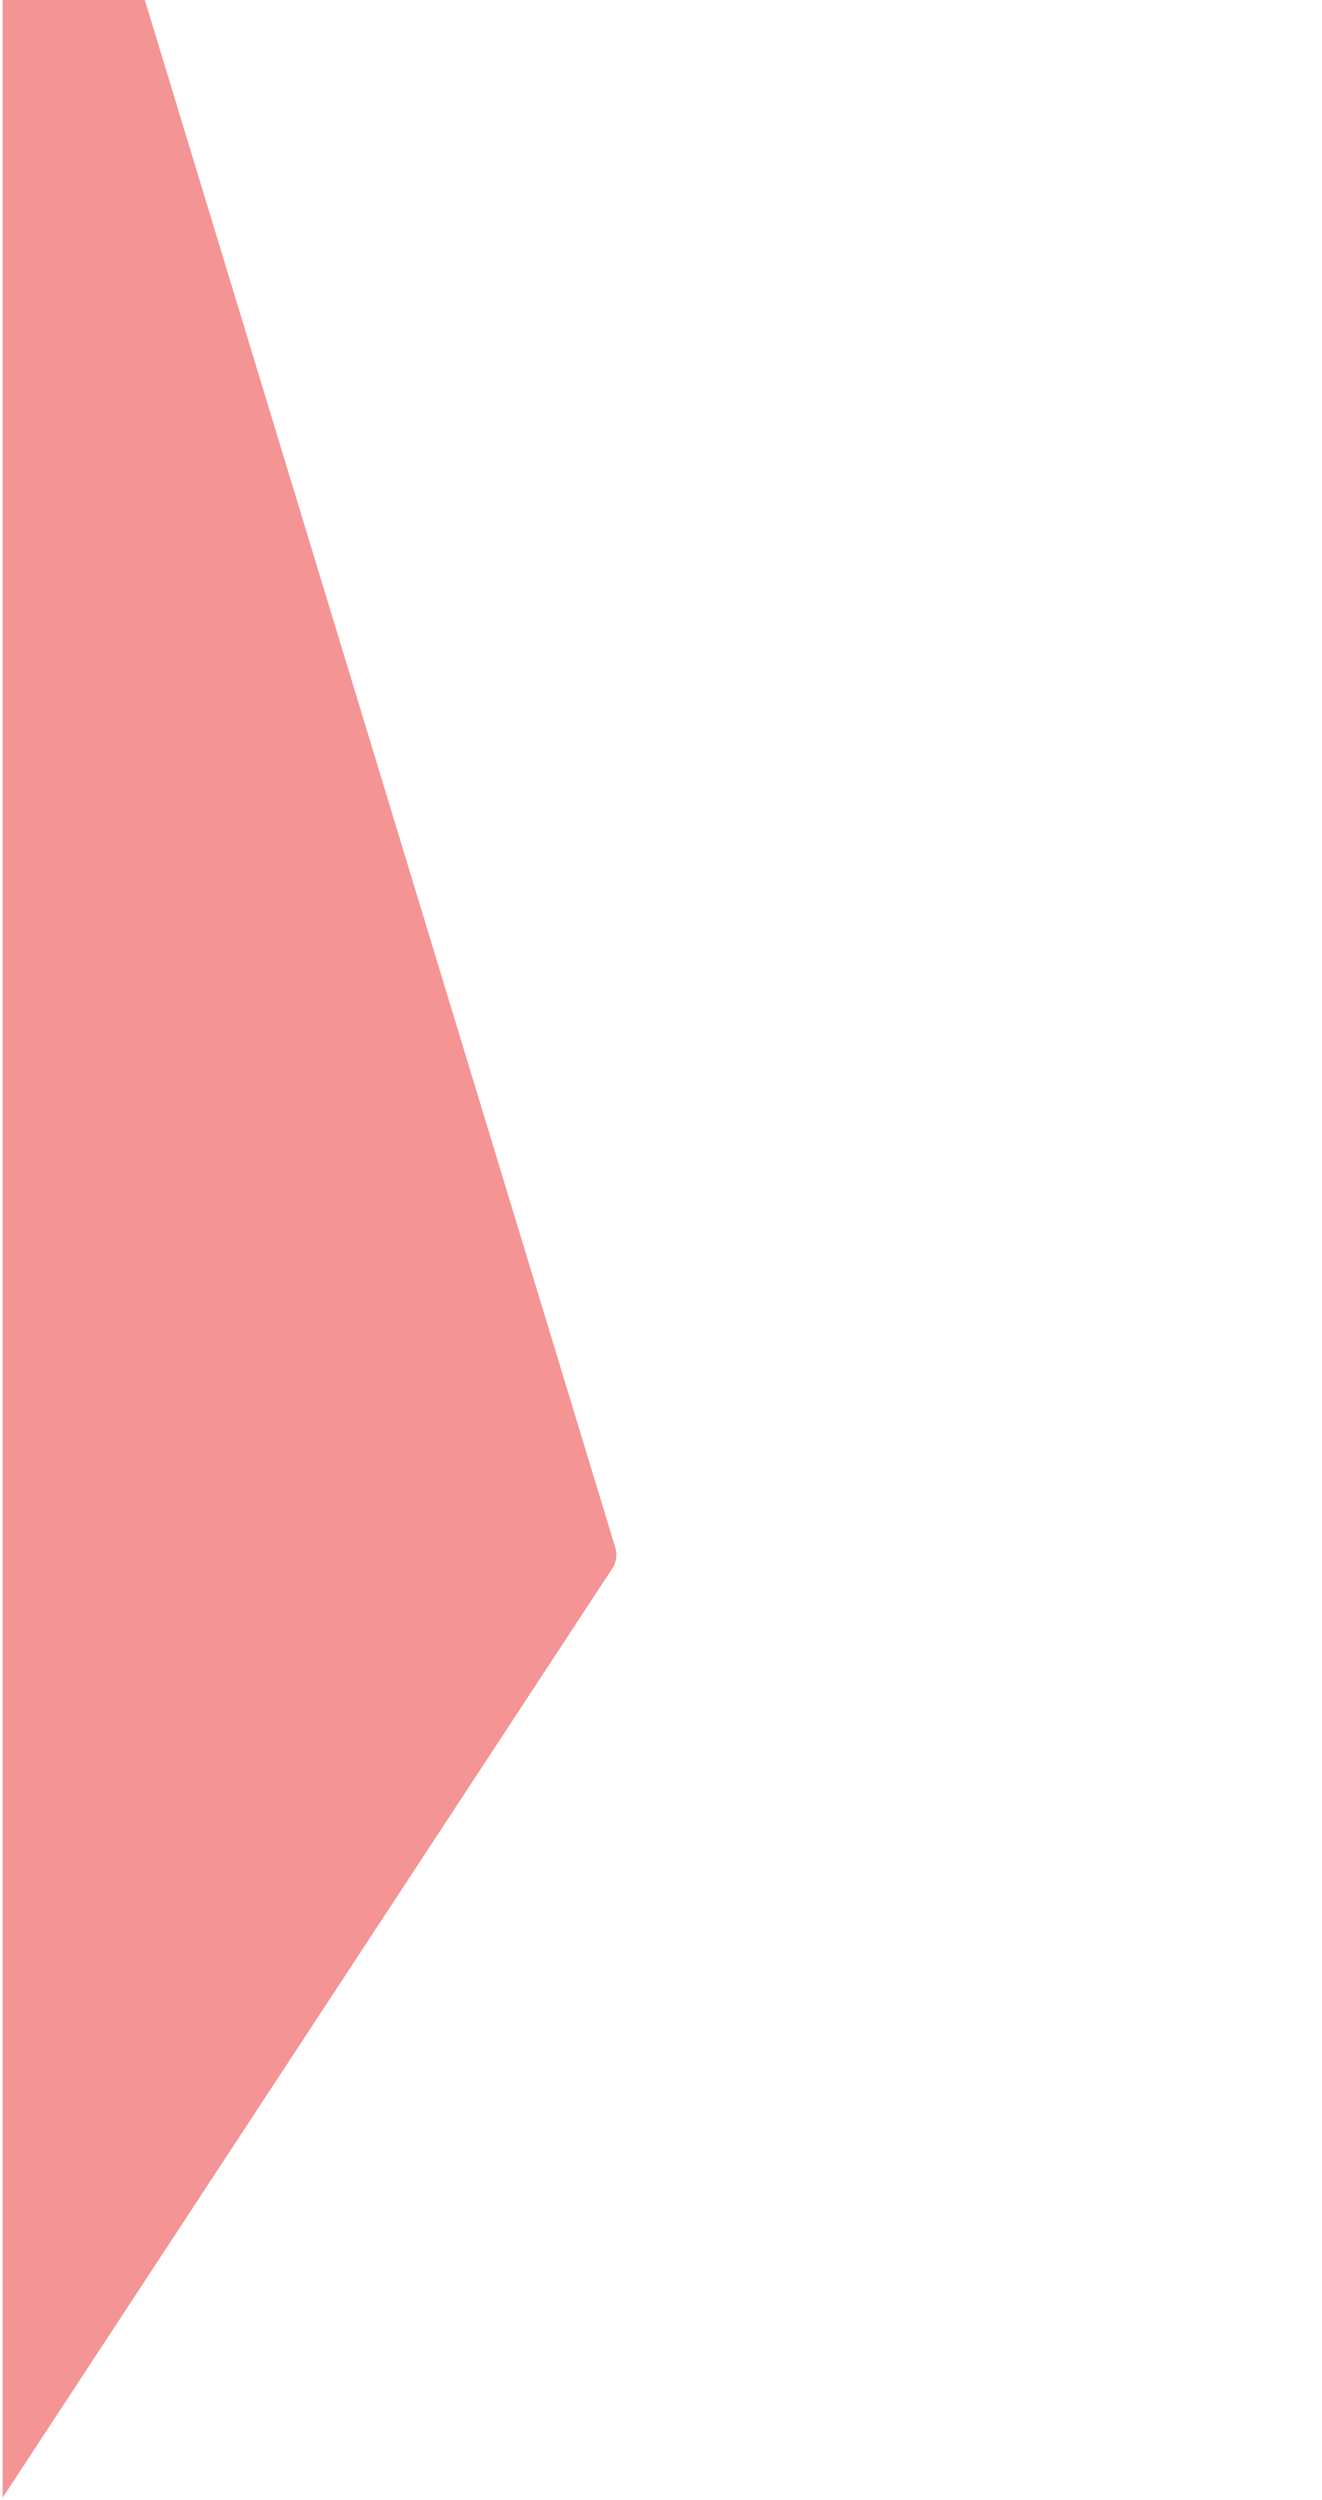 <svg width="531" height="1004" viewBox="0 0 531 1004" fill="none" xmlns="http://www.w3.org/2000/svg">
<path d="M245.931 629.915C247.559 627.434 248.001 624.358 247.138 621.519L56.5 -5.5L1.06 -5.5L1.06 1003.06L245.931 629.915Z" fill="#ED5858" fill-opacity="0.64"/>
</svg>
